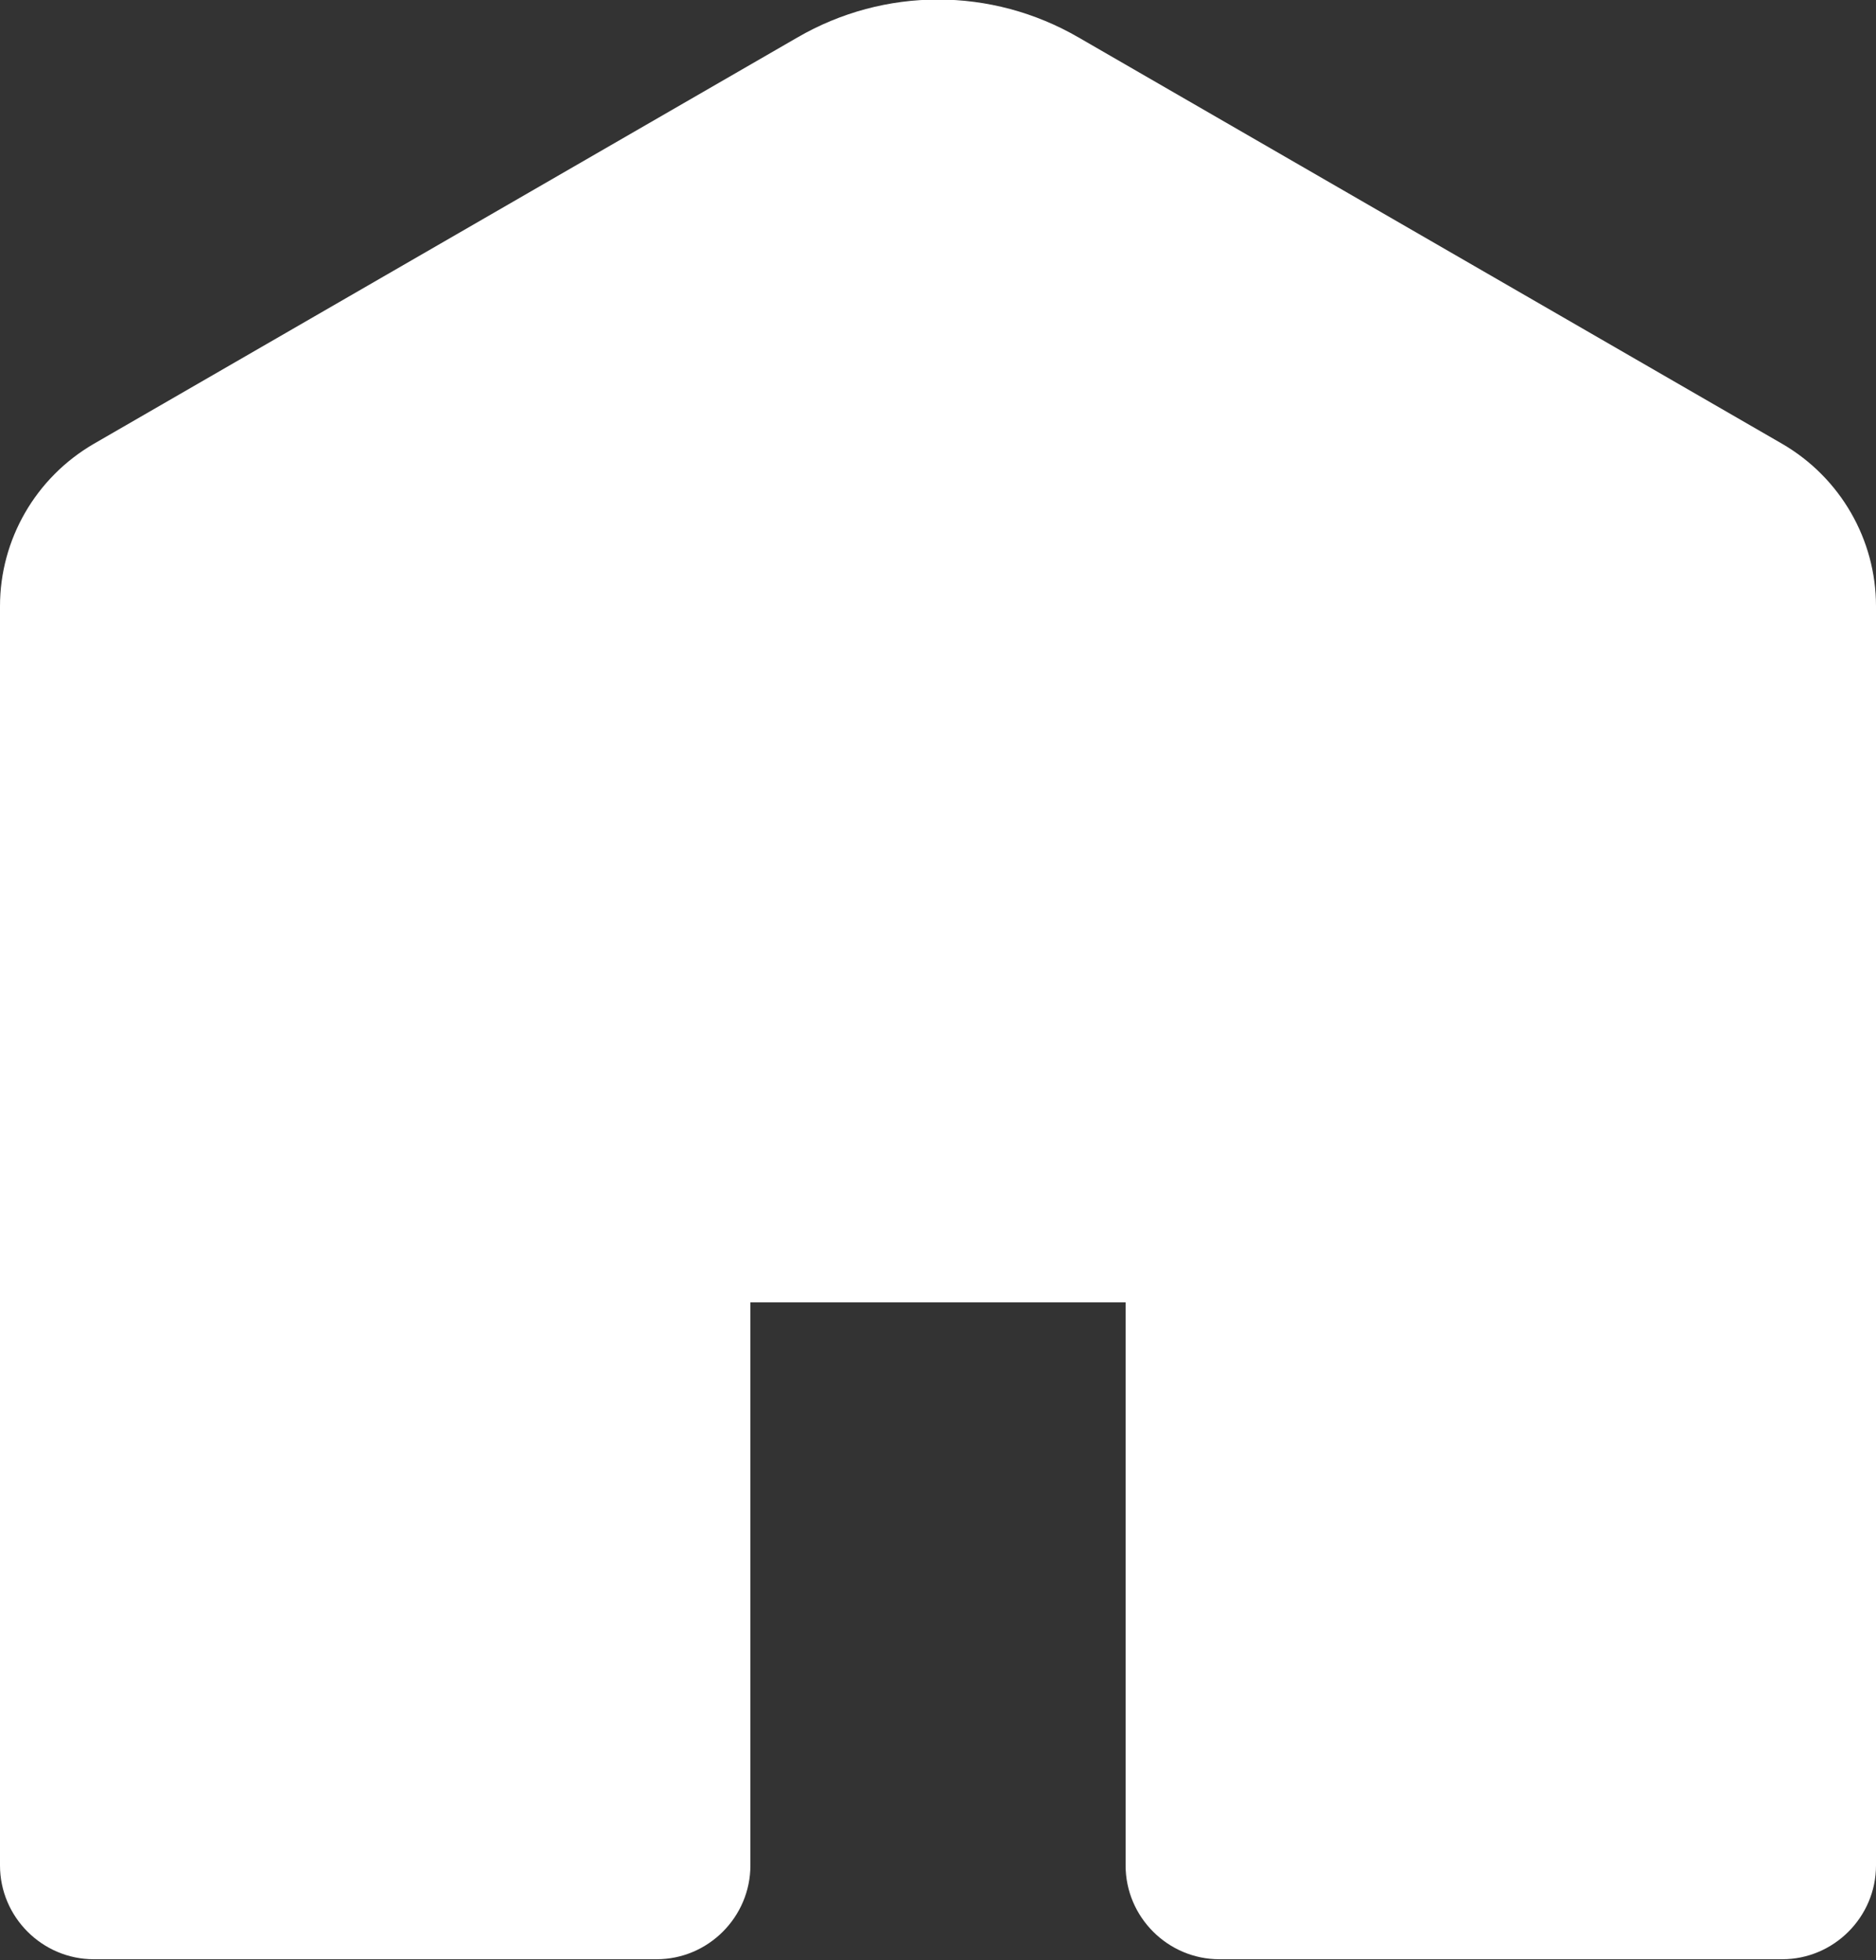 <?xml version="1.0" encoding="UTF-8"?>
<svg id="Layer_2" data-name="Layer 2" xmlns="http://www.w3.org/2000/svg" viewBox="0 0 20 20.89">
  <rect x="0" y="0" width="20" height="20.89" fill="#333333" stroke="none"/>
  <defs>
    <style>
      .cls-1 {
        fill: #fff;
        stroke-width: 0px;
      }
    </style>
  </defs>
  <g id="Layer_1-2" data-name="Layer 1">
    <path class="cls-1" d="m11.5.4c-.93-.54-2.07-.54-3,0L1,4.73C.38,5.09,0,5.75,0,6.46v13.42c0,.55.45,1,1,1h6c.55,0,1-.45,1-1v-6h4v6c0,.55.45,1,1,1h6c.55,0,1-.45,1-1V6.46c0-.71-.38-1.37-1-1.73,0,0-7.5-4.33-7.5-4.33Z"/>
  </g>
</svg>